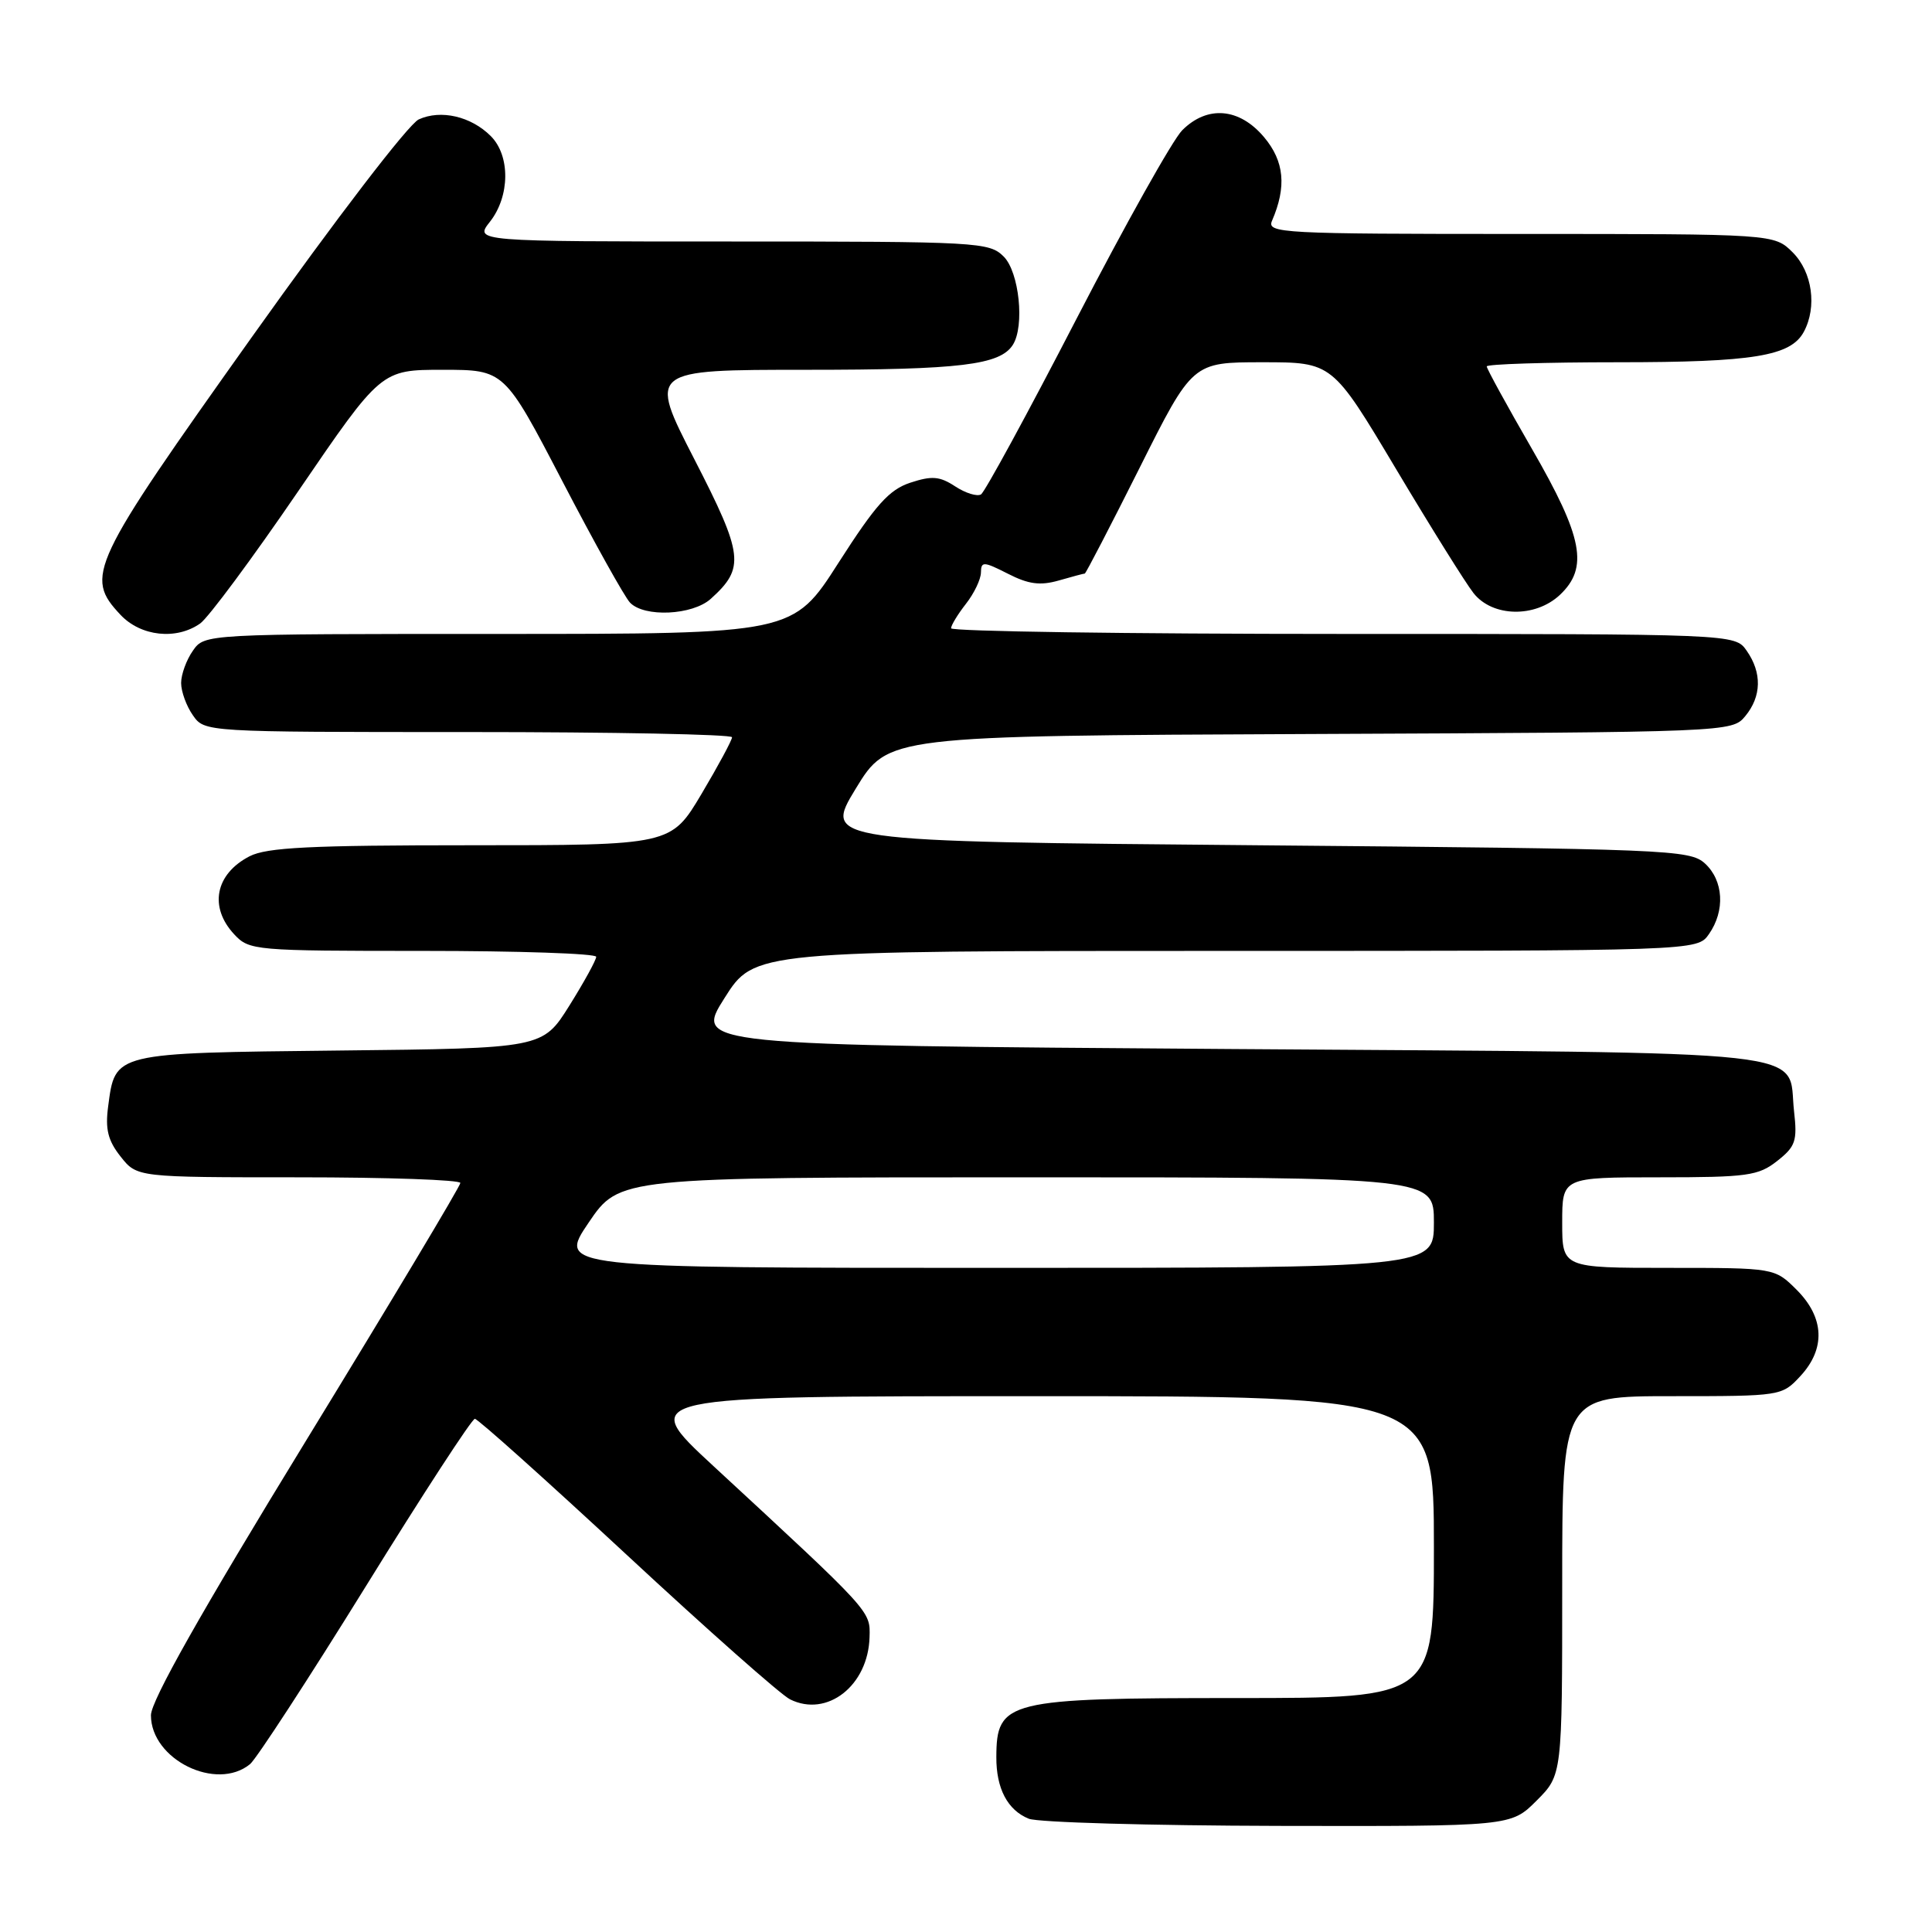 <?xml version="1.0" encoding="UTF-8" standalone="no"?>
<!DOCTYPE svg PUBLIC "-//W3C//DTD SVG 1.1//EN" "http://www.w3.org/Graphics/SVG/1.1/DTD/svg11.dtd" >
<svg xmlns="http://www.w3.org/2000/svg" xmlns:xlink="http://www.w3.org/1999/xlink" version="1.1" viewBox="0 0 256 256">
 <g >
 <path fill="currentColor"
d=" M 203.60 238.60 C 207.00 235.20 207.00 235.20 207.00 210.10 C 207.00 185.00 207.00 185.00 221.55 185.00 C 235.99 185.00 236.11 184.98 238.55 182.35 C 241.92 178.72 241.75 174.60 238.08 170.92 C 235.15 168.00 235.15 168.00 221.08 168.00 C 207.00 168.00 207.00 168.00 207.00 162.00 C 207.00 156.00 207.00 156.00 219.87 156.00 C 231.53 156.00 232.99 155.80 235.48 153.84 C 237.92 151.92 238.17 151.19 237.72 147.24 C 236.78 138.91 242.70 139.56 162.99 139.00 C 92.04 138.50 92.04 138.50 96.00 132.25 C 99.95 126.00 99.95 126.00 162.42 126.00 C 224.89 126.00 224.89 126.00 226.44 123.78 C 228.62 120.67 228.38 116.66 225.90 114.40 C 223.89 112.59 221.05 112.48 166.46 112.00 C 109.13 111.50 109.13 111.50 113.39 104.50 C 117.66 97.50 117.66 97.50 173.58 97.26 C 229.19 97.02 229.51 97.00 231.25 94.90 C 233.42 92.28 233.49 89.14 231.44 86.22 C 229.89 84.00 229.89 84.00 177.94 84.00 C 149.37 84.00 126.01 83.66 126.02 83.25 C 126.03 82.84 126.92 81.38 128.00 80.00 C 129.08 78.62 129.97 76.76 129.98 75.86 C 130.00 74.37 130.32 74.38 133.55 76.02 C 136.28 77.42 137.83 77.62 140.29 76.92 C 142.05 76.41 143.60 76.00 143.74 76.00 C 143.87 76.00 147.14 69.70 151.00 62.00 C 158.01 48.00 158.01 48.00 167.28 48.00 C 176.54 48.00 176.54 48.00 184.95 62.09 C 189.57 69.84 194.21 77.27 195.25 78.59 C 197.76 81.78 203.42 81.89 206.69 78.83 C 210.52 75.22 209.76 71.21 203.00 59.50 C 199.70 53.78 197.00 48.86 197.00 48.55 C 197.00 48.25 204.81 48.00 214.35 48.00 C 232.33 48.00 237.29 47.19 239.02 43.96 C 240.79 40.66 240.14 36.05 237.55 33.45 C 235.09 31.00 235.09 31.00 201.44 31.00 C 169.77 31.00 167.83 30.90 168.55 29.25 C 170.50 24.74 170.18 21.37 167.50 18.18 C 164.22 14.28 159.98 13.93 156.65 17.26 C 155.40 18.51 149.11 29.74 142.65 42.23 C 136.20 54.72 130.50 65.19 129.99 65.51 C 129.48 65.82 127.94 65.35 126.57 64.45 C 124.51 63.10 123.48 63.02 120.62 63.96 C 117.81 64.89 116.04 66.87 111.12 74.55 C 105.08 84.00 105.08 84.00 66.09 84.00 C 27.11 84.00 27.11 84.00 25.56 86.22 C 24.70 87.44 24.00 89.37 24.00 90.50 C 24.00 91.63 24.70 93.56 25.56 94.78 C 27.11 97.00 27.11 97.00 62.06 97.00 C 81.28 97.00 97.00 97.31 97.00 97.69 C 97.00 98.07 95.18 101.45 92.96 105.19 C 88.91 112.00 88.91 112.00 62.41 112.00 C 41.10 112.00 35.35 112.29 33.07 113.46 C 28.52 115.81 27.66 120.19 31.04 123.81 C 33.02 125.94 33.71 126.00 56.04 126.00 C 68.67 126.00 79.00 126.35 79.00 126.78 C 79.00 127.21 77.40 130.12 75.45 133.24 C 71.90 138.91 71.90 138.91 44.99 139.20 C 14.89 139.53 15.28 139.44 14.33 146.61 C 13.93 149.62 14.30 151.13 15.98 153.25 C 18.15 156.00 18.15 156.00 39.57 156.00 C 51.36 156.00 61.00 156.34 61.00 156.75 C 61.00 157.16 51.77 172.57 40.50 190.98 C 26.63 213.64 20.00 225.38 20.00 227.28 C 20.00 233.14 28.68 237.42 33.14 233.75 C 33.97 233.06 40.86 222.49 48.44 210.25 C 56.01 198.01 62.53 188.00 62.92 188.00 C 63.31 188.00 72.37 196.12 83.06 206.04 C 93.75 215.97 103.48 224.58 104.68 225.17 C 109.59 227.62 115.04 223.36 115.22 216.93 C 115.32 213.43 115.56 213.70 94.51 194.24 C 84.52 185.00 84.52 185.00 137.26 185.00 C 190.00 185.00 190.00 185.00 190.00 205.00 C 190.00 225.00 190.00 225.00 163.93 225.00 C 133.39 225.00 132.05 225.33 132.02 232.82 C 132.00 236.99 133.51 239.86 136.32 240.99 C 137.52 241.48 152.38 241.90 169.35 241.94 C 200.20 242.00 200.20 242.00 203.60 238.60 Z  M 26.53 82.61 C 27.61 81.84 33.45 73.97 39.50 65.11 C 50.50 49.00 50.50 49.00 58.66 49.00 C 66.83 49.00 66.83 49.00 74.51 63.75 C 78.73 71.86 82.77 79.11 83.48 79.85 C 85.37 81.83 91.76 81.53 94.18 79.35 C 98.73 75.25 98.53 73.55 92.00 60.84 C 85.92 49.00 85.92 49.00 106.89 49.00 C 127.26 49.00 132.51 48.36 134.21 45.69 C 135.79 43.20 135.05 36.05 133.00 34.00 C 131.08 32.08 129.67 32.00 96.93 32.00 C 62.85 32.00 62.85 32.00 64.93 29.37 C 67.58 25.99 67.63 20.63 65.03 18.03 C 62.41 15.41 58.41 14.49 55.49 15.82 C 54.14 16.44 44.59 28.90 33.36 44.68 C 11.88 74.88 11.18 76.37 15.97 81.47 C 18.66 84.33 23.37 84.84 26.53 82.61 Z  M 78.00 162.00 C 82.07 156.00 82.07 156.00 136.04 156.00 C 190.00 156.00 190.00 156.00 190.00 162.00 C 190.00 168.00 190.00 168.00 131.96 168.00 C 73.93 168.00 73.93 168.00 78.00 162.00 Z "/>
</g>
</svg>
